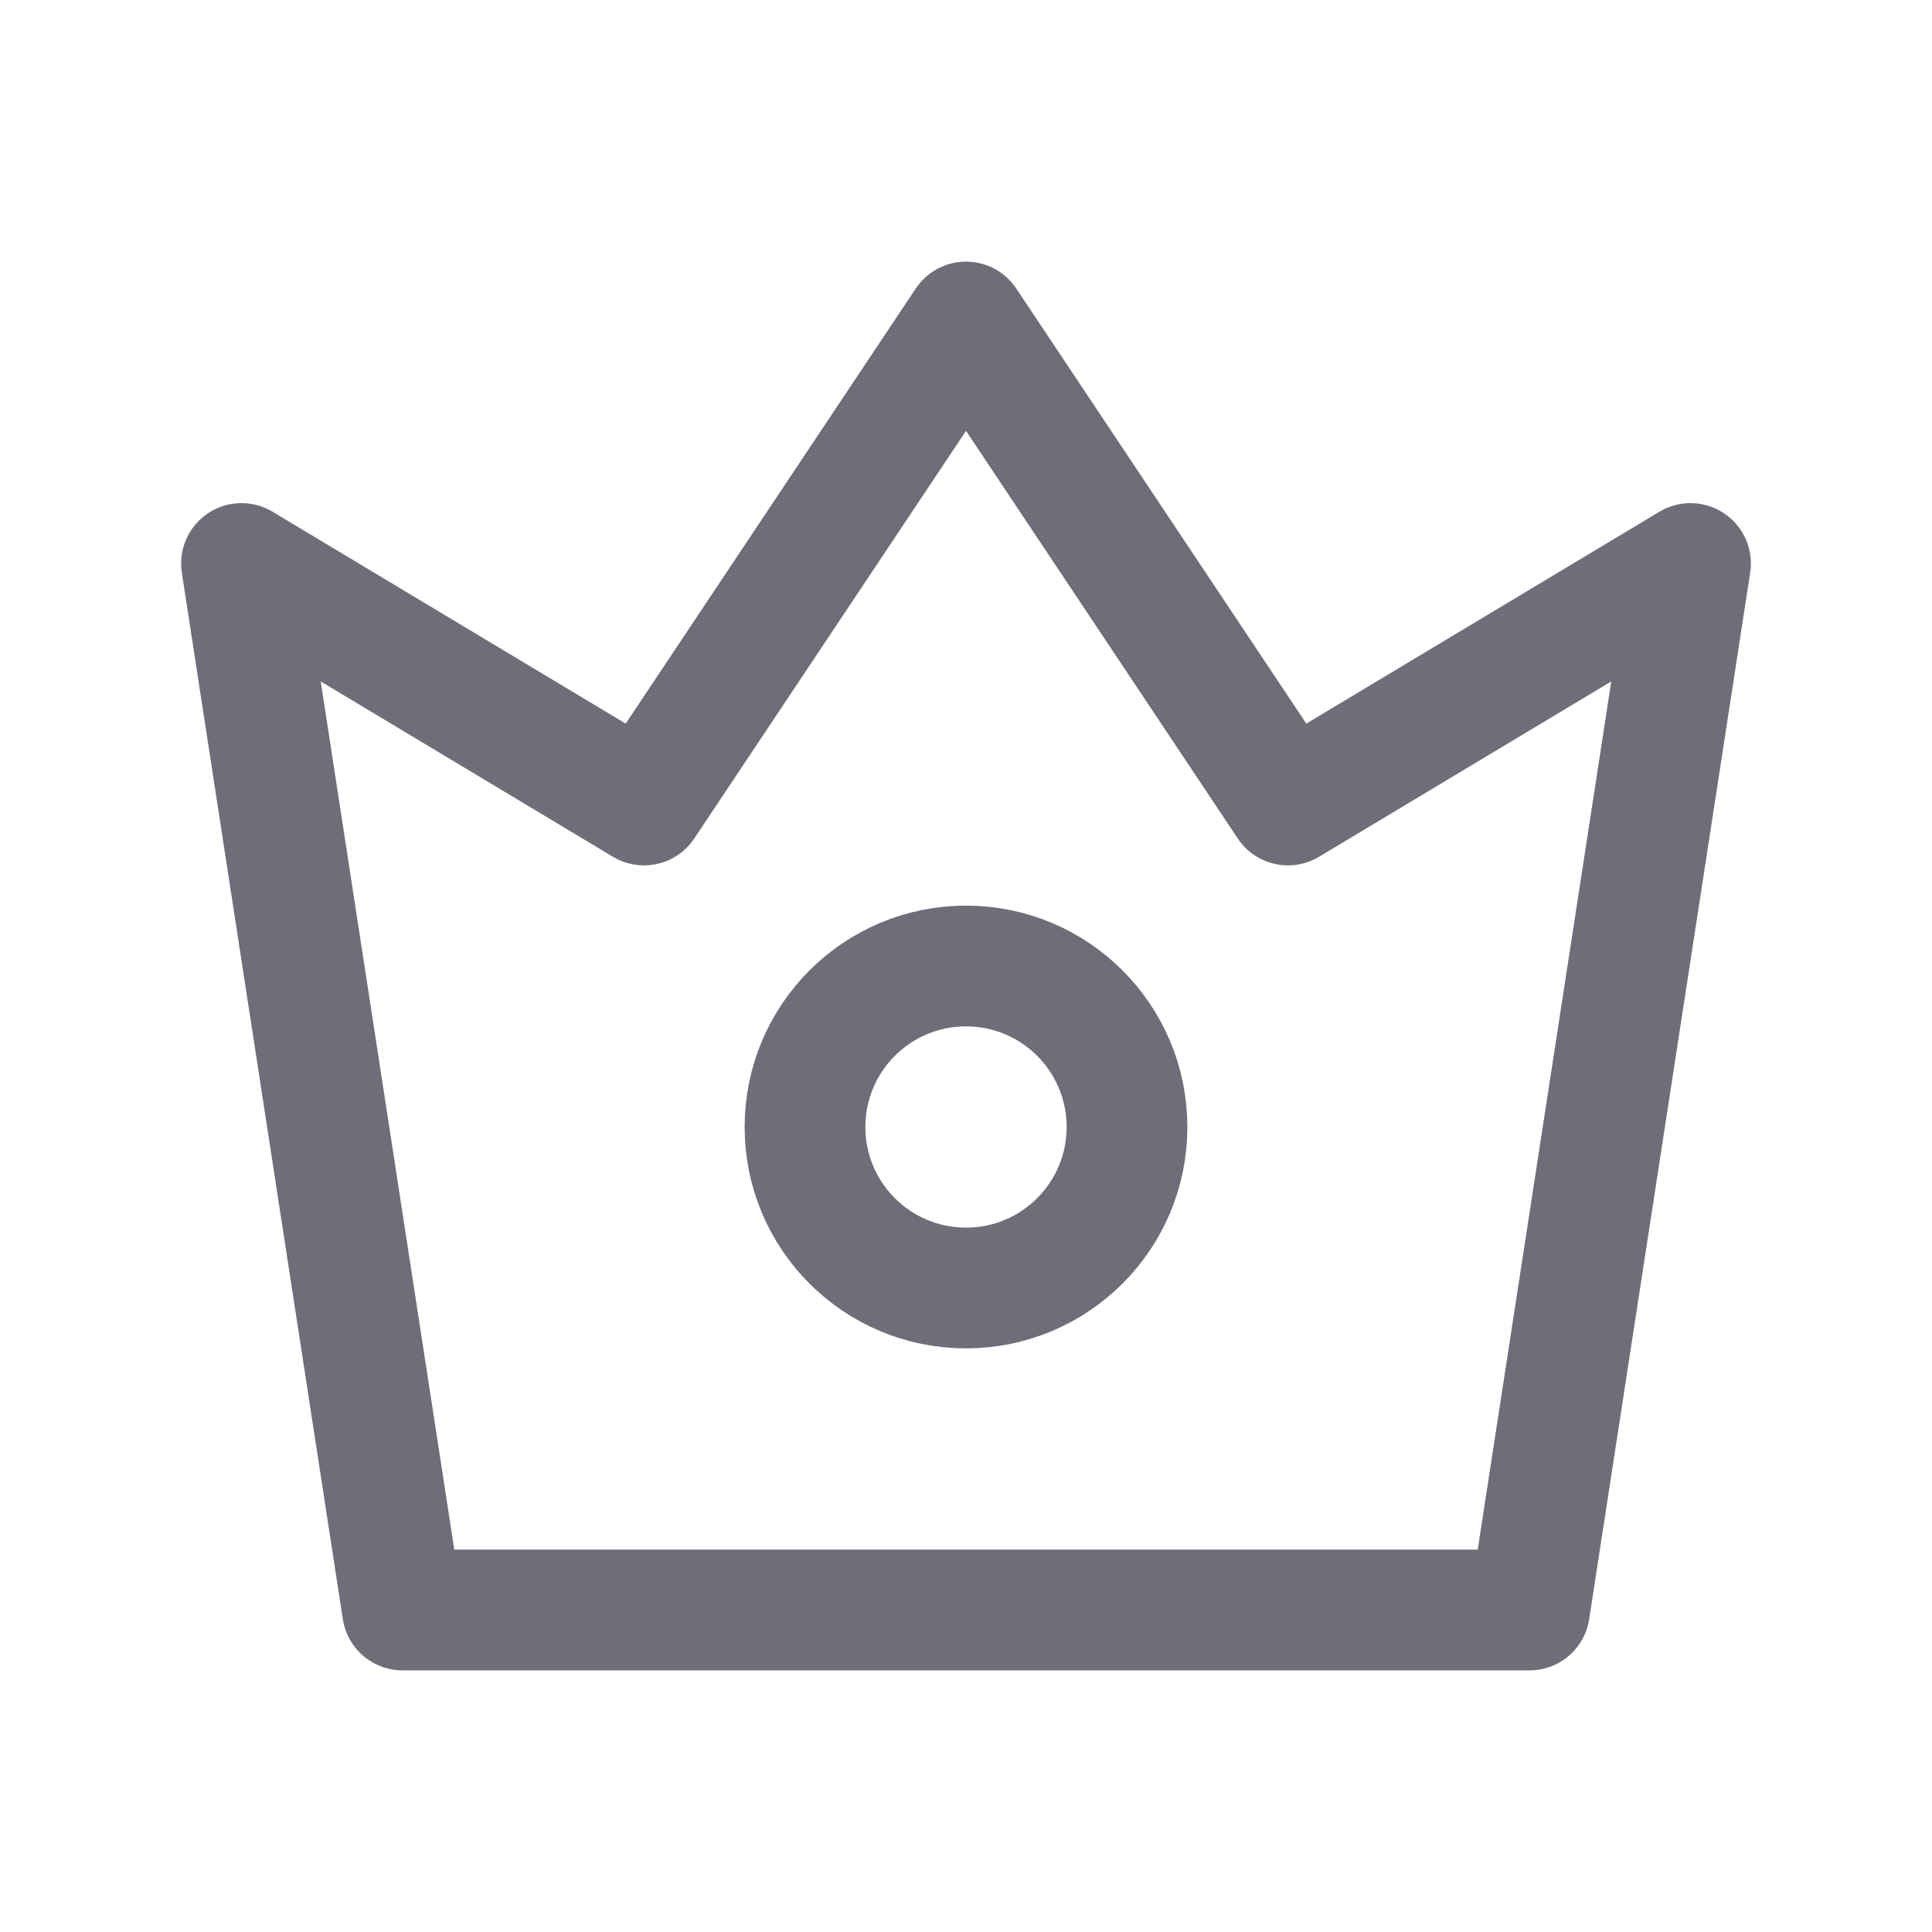 <svg width="24" height="24" viewBox="0 0 24 24" fill="none" xmlns="http://www.w3.org/2000/svg">
<path d="M3 7L5 20H19L21 7L16 10L12 4L8 10L3 7Z" stroke="#706D79" stroke-width="1.5" stroke-linecap="round" stroke-linejoin="round"/>
<path d="M12 16C13.105 16 14 15.105 14 14C14 12.895 13.105 12 12 12C10.895 12 10 12.895 10 14C10 15.105 10.895 16 12 16Z" stroke="#706D79" stroke-width="1.5" stroke-linecap="round" stroke-linejoin="round"/>
</svg>
